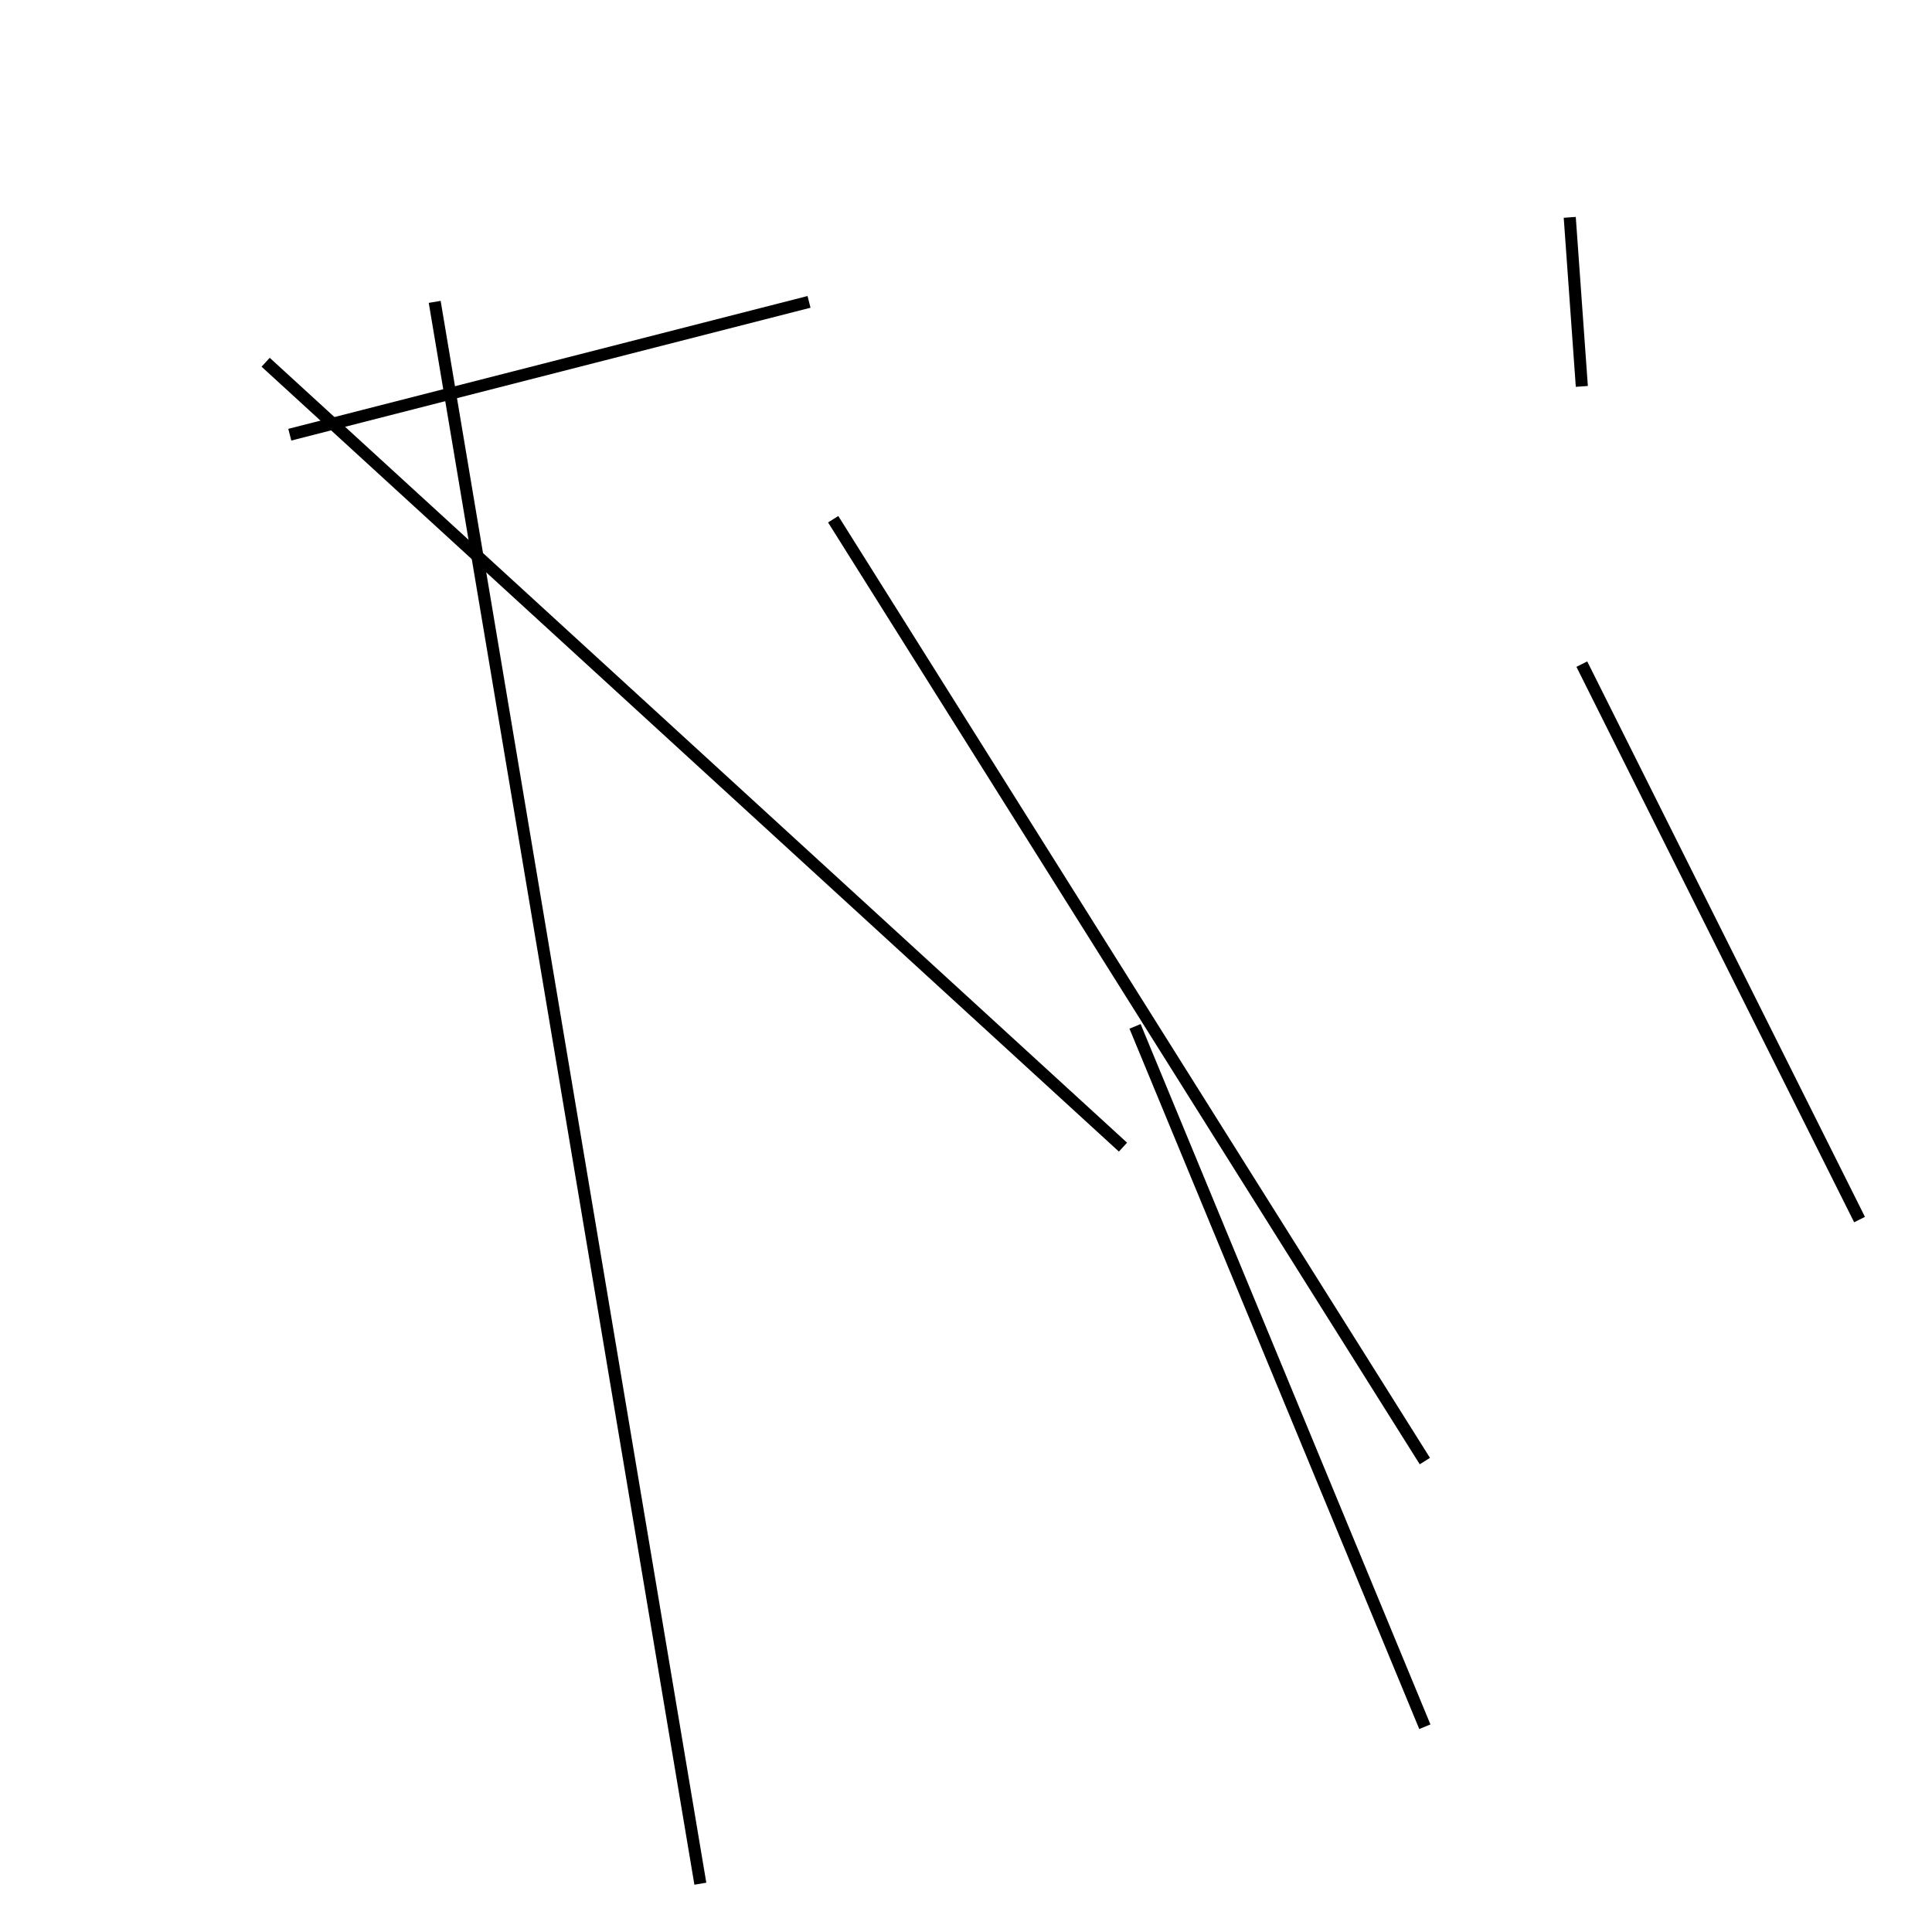 <?xml version="1.0" encoding="utf-8" ?>
<svg baseProfile="full" height="160" version="1.1" width="160" xmlns="http://www.w3.org/2000/svg" xmlns:ev="http://www.w3.org/2001/xml-events" xmlns:xlink="http://www.w3.org/1999/xlink"><defs /><line stroke="black" stroke-width="1" x1="67" x2="24" y1="25" y2="36" /><line stroke="black" stroke-width="1" x1="118" x2="94" y1="143" y2="85" /><line stroke="black" stroke-width="1" x1="36" x2="58" y1="25" y2="156" /><line stroke="black" stroke-width="1" x1="118" x2="69" y1="121" y2="43" /><line stroke="black" stroke-width="1" x1="131" x2="130" y1="32" y2="18" /><line stroke="black" stroke-width="1" x1="131" x2="154" y1="55" y2="101" /><line stroke="black" stroke-width="1" x1="22" x2="93" y1="30" y2="95" /></svg>